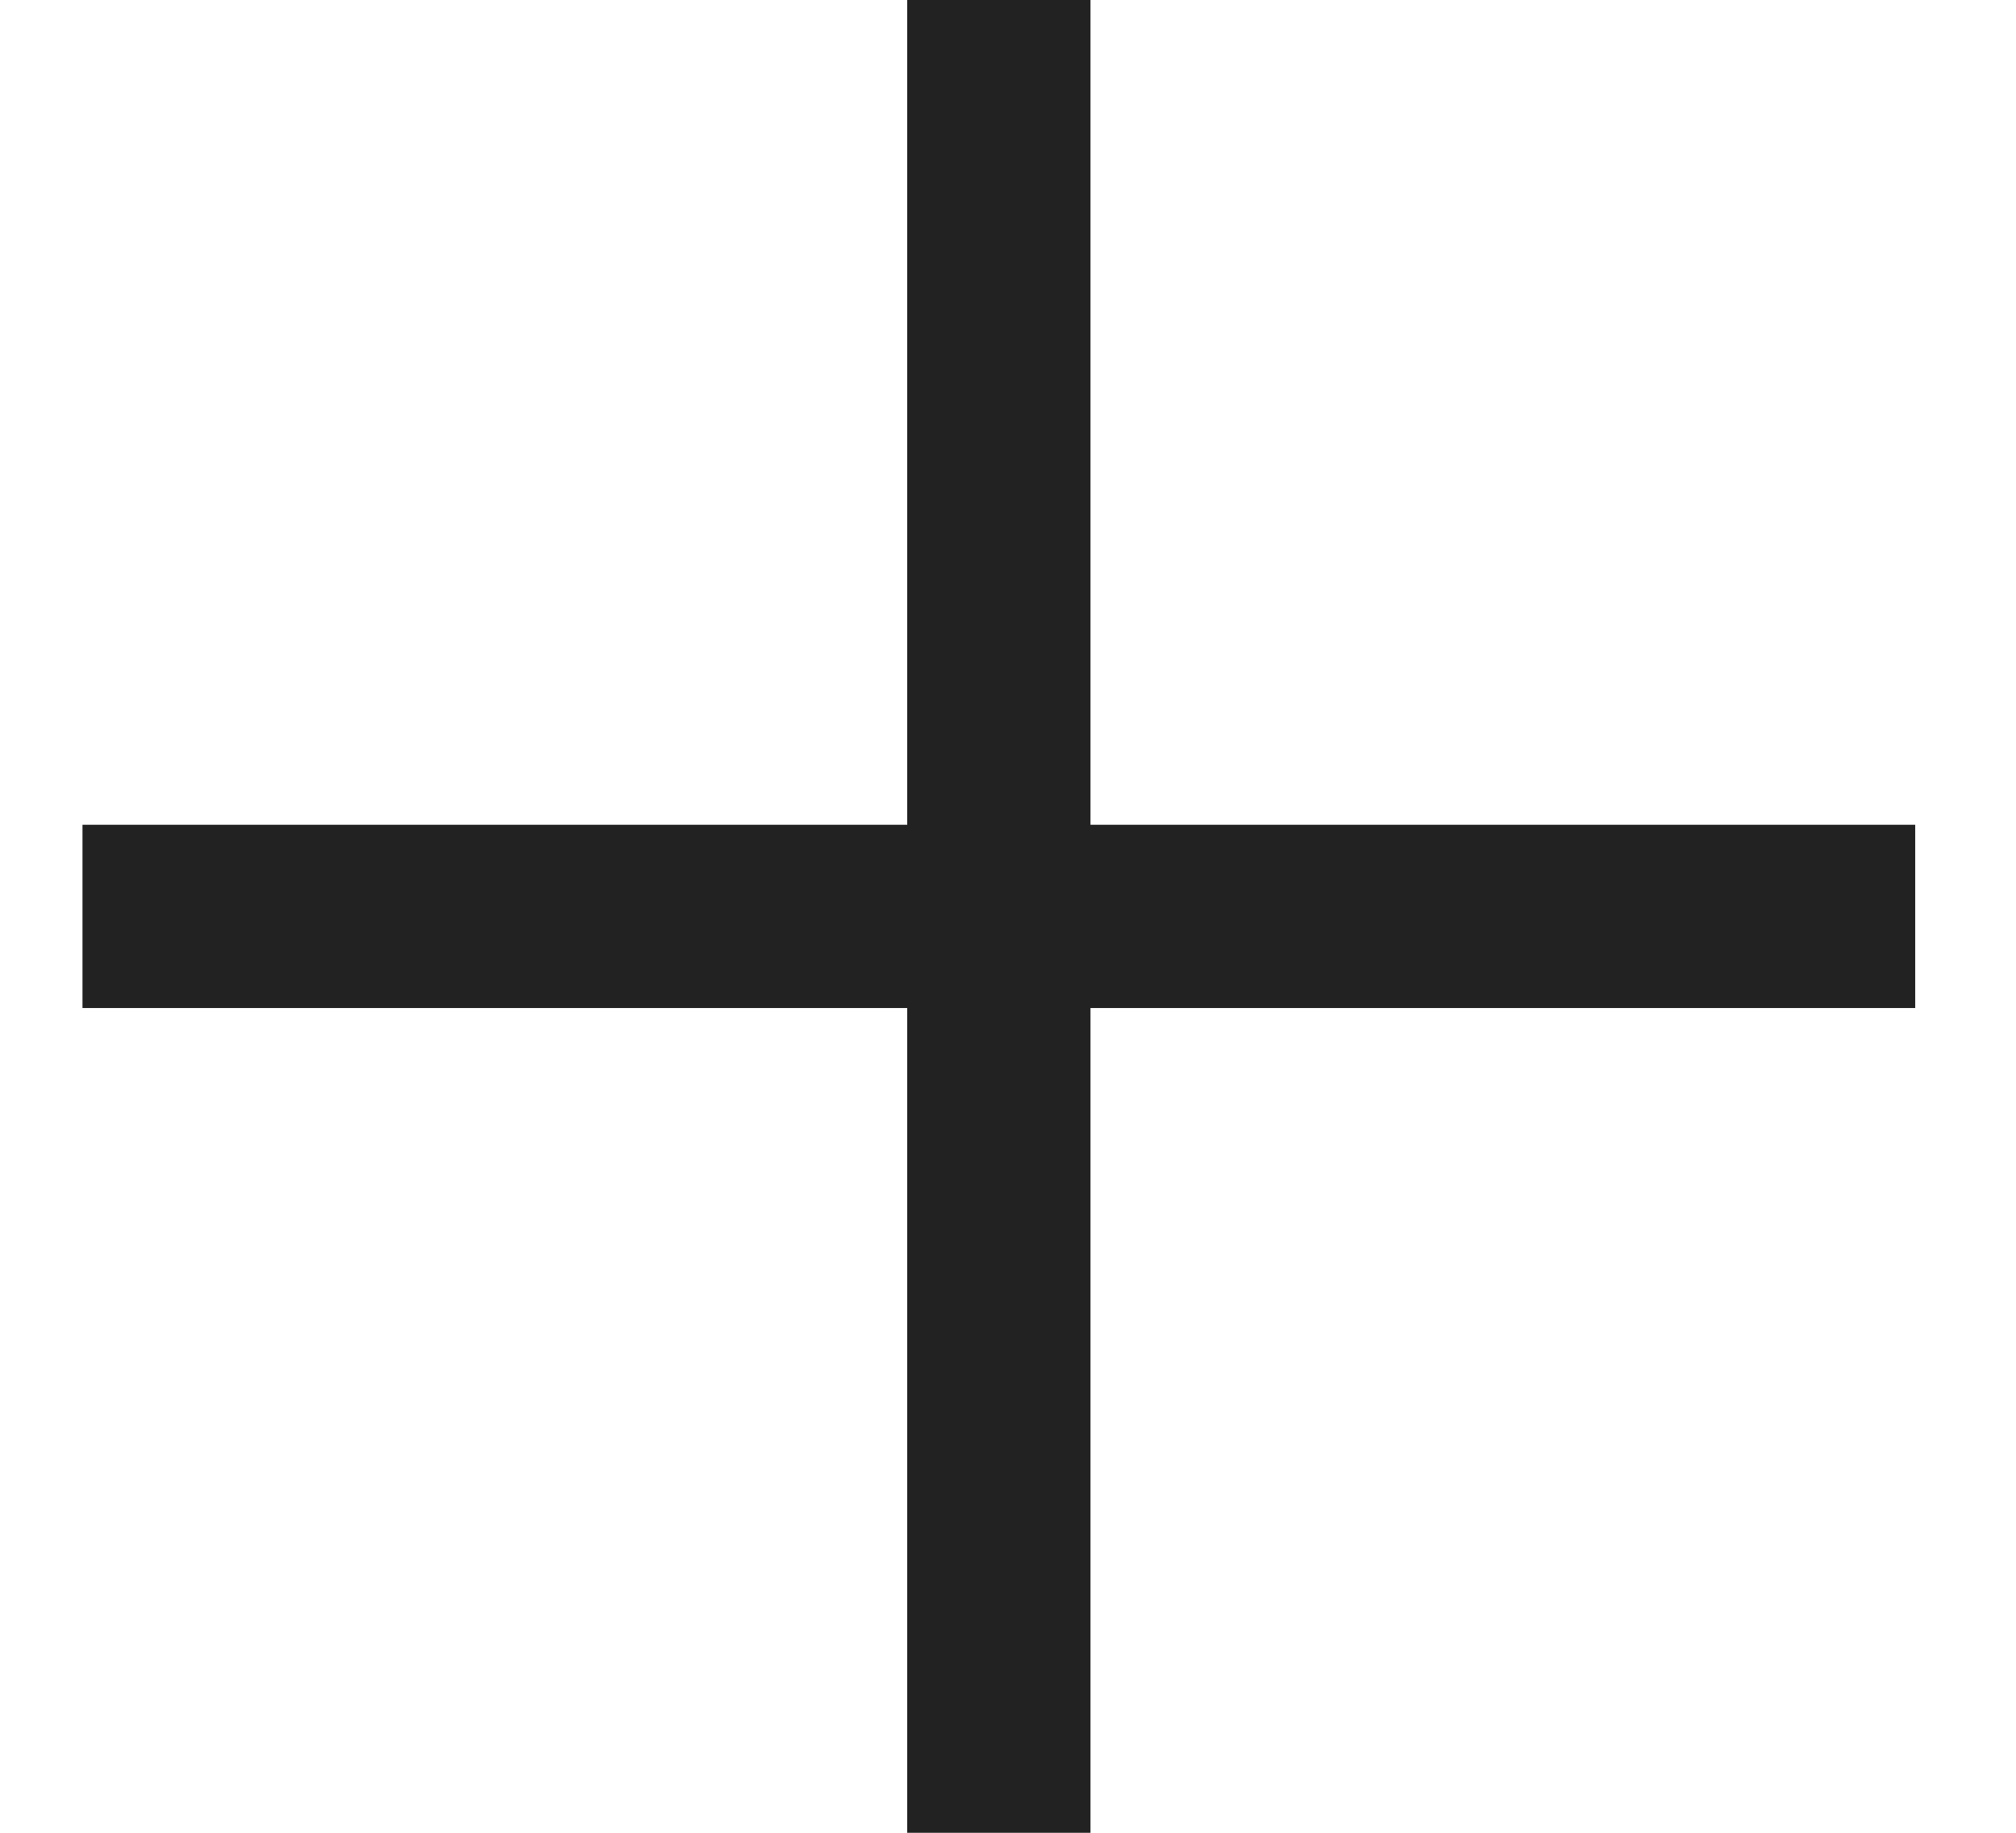 <svg width="11" height="10" viewBox="0 0 11 10" fill="none" xmlns="http://www.w3.org/2000/svg">
<g clip-path="url(#clip0_1_172)">
<path d="M5.45 0V10V0ZM0.45 5H10.45H0.45Z" fill="#222222"/>
<path d="M5.45 0V10M0.45 5H10.45" stroke="#222222"/>
</g>
<defs>
<clipPath id="clip0_1_172">
<rect width="10" height="10" fill="white" transform="translate(0.45)"/>
</clipPath>
</defs>
</svg>
